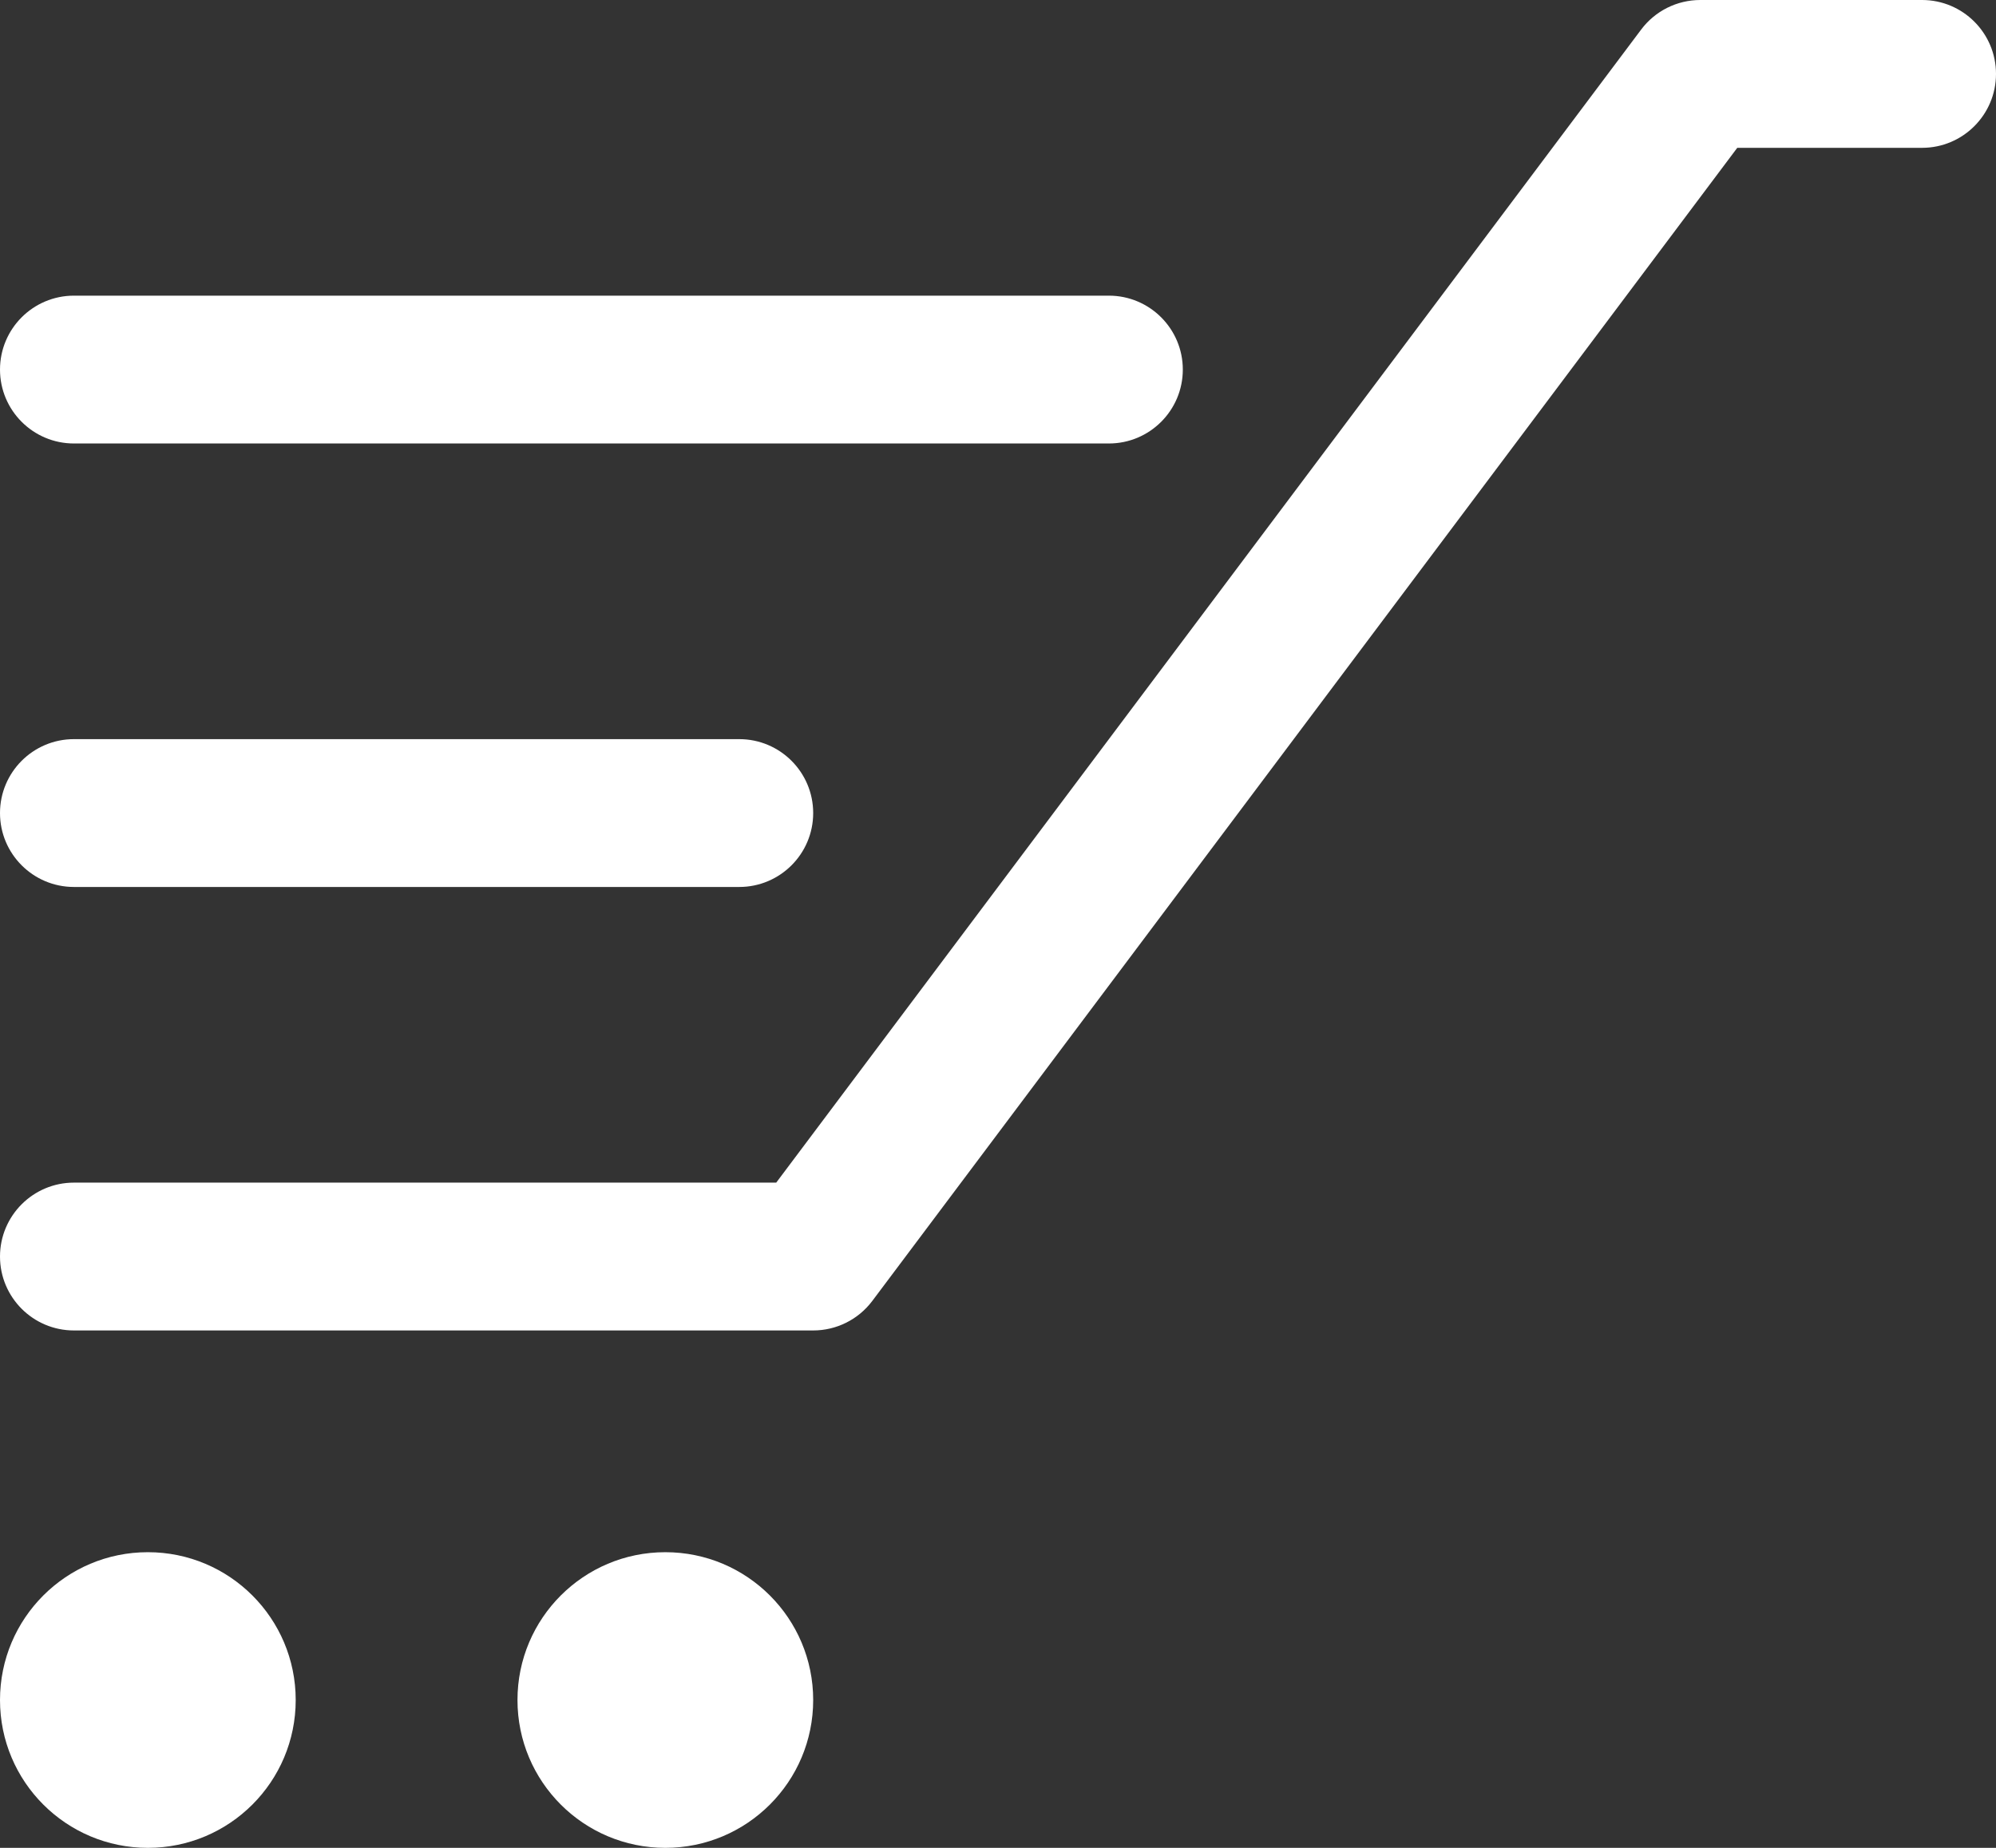 <svg width="27" height="25" viewBox="0 0 27 25" fill="none" xmlns="http://www.w3.org/2000/svg">
<rect x="0" y="0" width="27" height="25" fill="#333333" stroke="none"/>
<path fill-rule="evenodd" clip-rule="evenodd" d="M4 23C4 24.105 3.105 25 2 25C0.895 25 3.8147e-06 24.105 3.8147e-06 23C3.8147e-06 21.895 0.895 21 2 21C3.105 21 4 21.895 4 23ZM11 23C11 24.105 10.105 25 9 25C7.895 25 7 24.105 7 23C7 21.895 7.895 21 9 21C10.105 21 11 21.895 11 23ZM11 11C11 11.552 10.552 12 10 12H1C0.448 12 3.8147e-06 11.552 3.8147e-06 11C3.8147e-06 10.448 0.448 10 1 10H10C10.552 10 11 10.448 11 11ZM15 4C15.552 4 16 4.448 16 5C16 5.552 15.552 6 15 6H1C0.448 6 3.8147e-06 5.552 3.8147e-06 5C3.8147e-06 4.448 0.448 4 1 4H15Z" fill="white"/>
<path fill-rule="evenodd" clip-rule="evenodd" d="M22.2 0.4C22.389 0.148 22.685 0 23 0H26C26.552 0 27 0.448 27 1C27 1.552 26.552 2 26 2H23.5L11.8 17.6C11.611 17.852 11.315 18 11 18H1C0.448 18 0 17.552 0 17C0 16.448 0.448 16 1 16H10.5L22.2 0.4Z" fill="white"/>
</svg>
